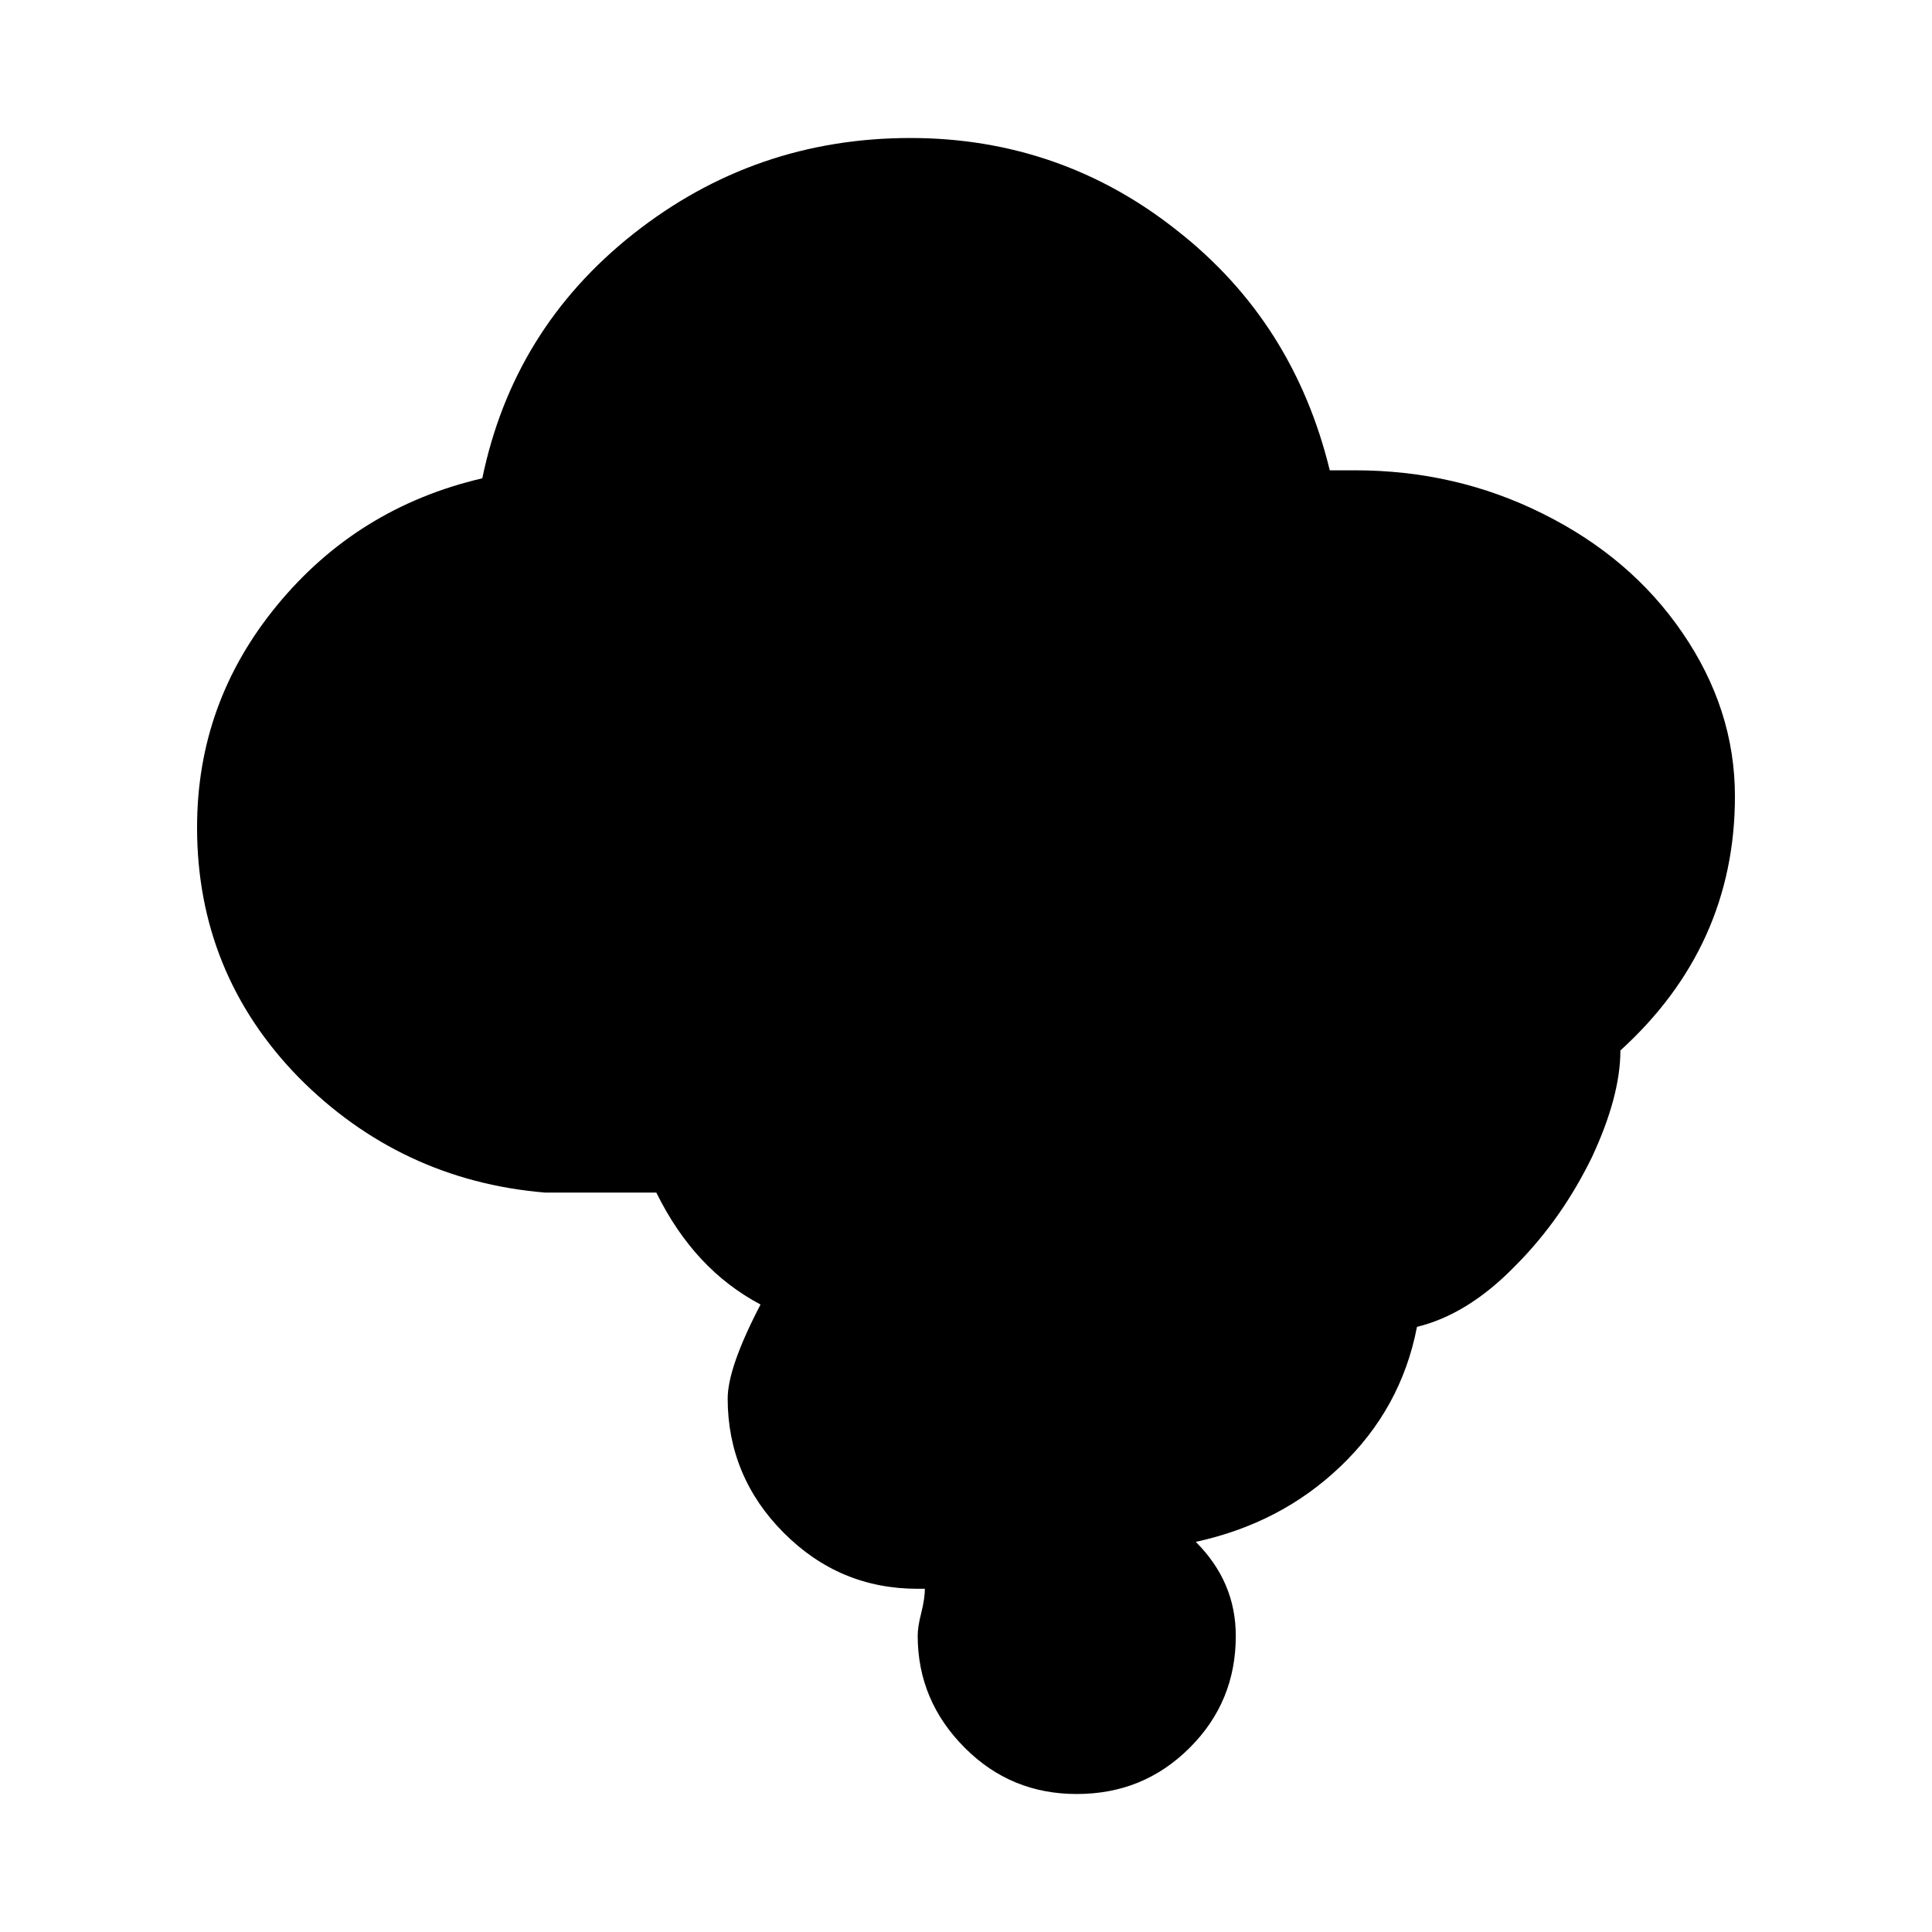 <svg aria-labelledby="weather-smog" role="img" focusable="false" aria-hidden="true" xmlns="http://www.w3.org/2000/svg" viewBox="0 0 14 14"><path d="m 1.428,5.996 c 0,-0.605 0.193,-1.139 0.579,-1.609 C 2.394,3.916 2.889,3.607 3.495,3.466 3.643,2.751 4.003,2.159 4.589,1.695 5.175,1.232 5.844,1 6.598,1 c 0.721,0 1.371,0.225 1.931,0.67 0.567,0.444 0.933,1.024 1.107,1.738 l 0.18,0 c 0.489,0 0.94,0.103 1.365,0.315 0.425,0.212 0.76,0.496 1.011,0.863 0.251,0.367 0.38,0.76 0.38,1.185 0,0.721 -0.277,1.339 -0.83,1.841 0,0.225 -0.071,0.483 -0.206,0.773 -0.142,0.29 -0.322,0.554 -0.56,0.792 -0.232,0.238 -0.47,0.38 -0.708,0.438 -0.077,0.399 -0.264,0.734 -0.554,1.011 -0.29,0.277 -0.637,0.457 -1.049,0.547 0.193,0.193 0.29,0.418 0.29,0.682 0,0.315 -0.109,0.586 -0.335,0.811 C 8.394,12.891 8.123,13 7.802,13 c -0.315,0 -0.586,-0.109 -0.811,-0.335 -0.225,-0.225 -0.341,-0.496 -0.341,-0.811 0,-0.039 0.006,-0.09 0.026,-0.167 0.019,-0.077 0.026,-0.135 0.026,-0.174 l -0.051,0 c -0.38,0 -0.702,-0.135 -0.972,-0.406 -0.27,-0.27 -0.406,-0.599 -0.406,-0.972 0,-0.148 0.077,-0.373 0.238,-0.682 C 5.194,9.285 4.943,9.021 4.756,8.642 l -0.805,0 C 3.25,8.584 2.651,8.3 2.162,7.805 1.673,7.303 1.428,6.697 1.428,5.996 Z"/></svg>